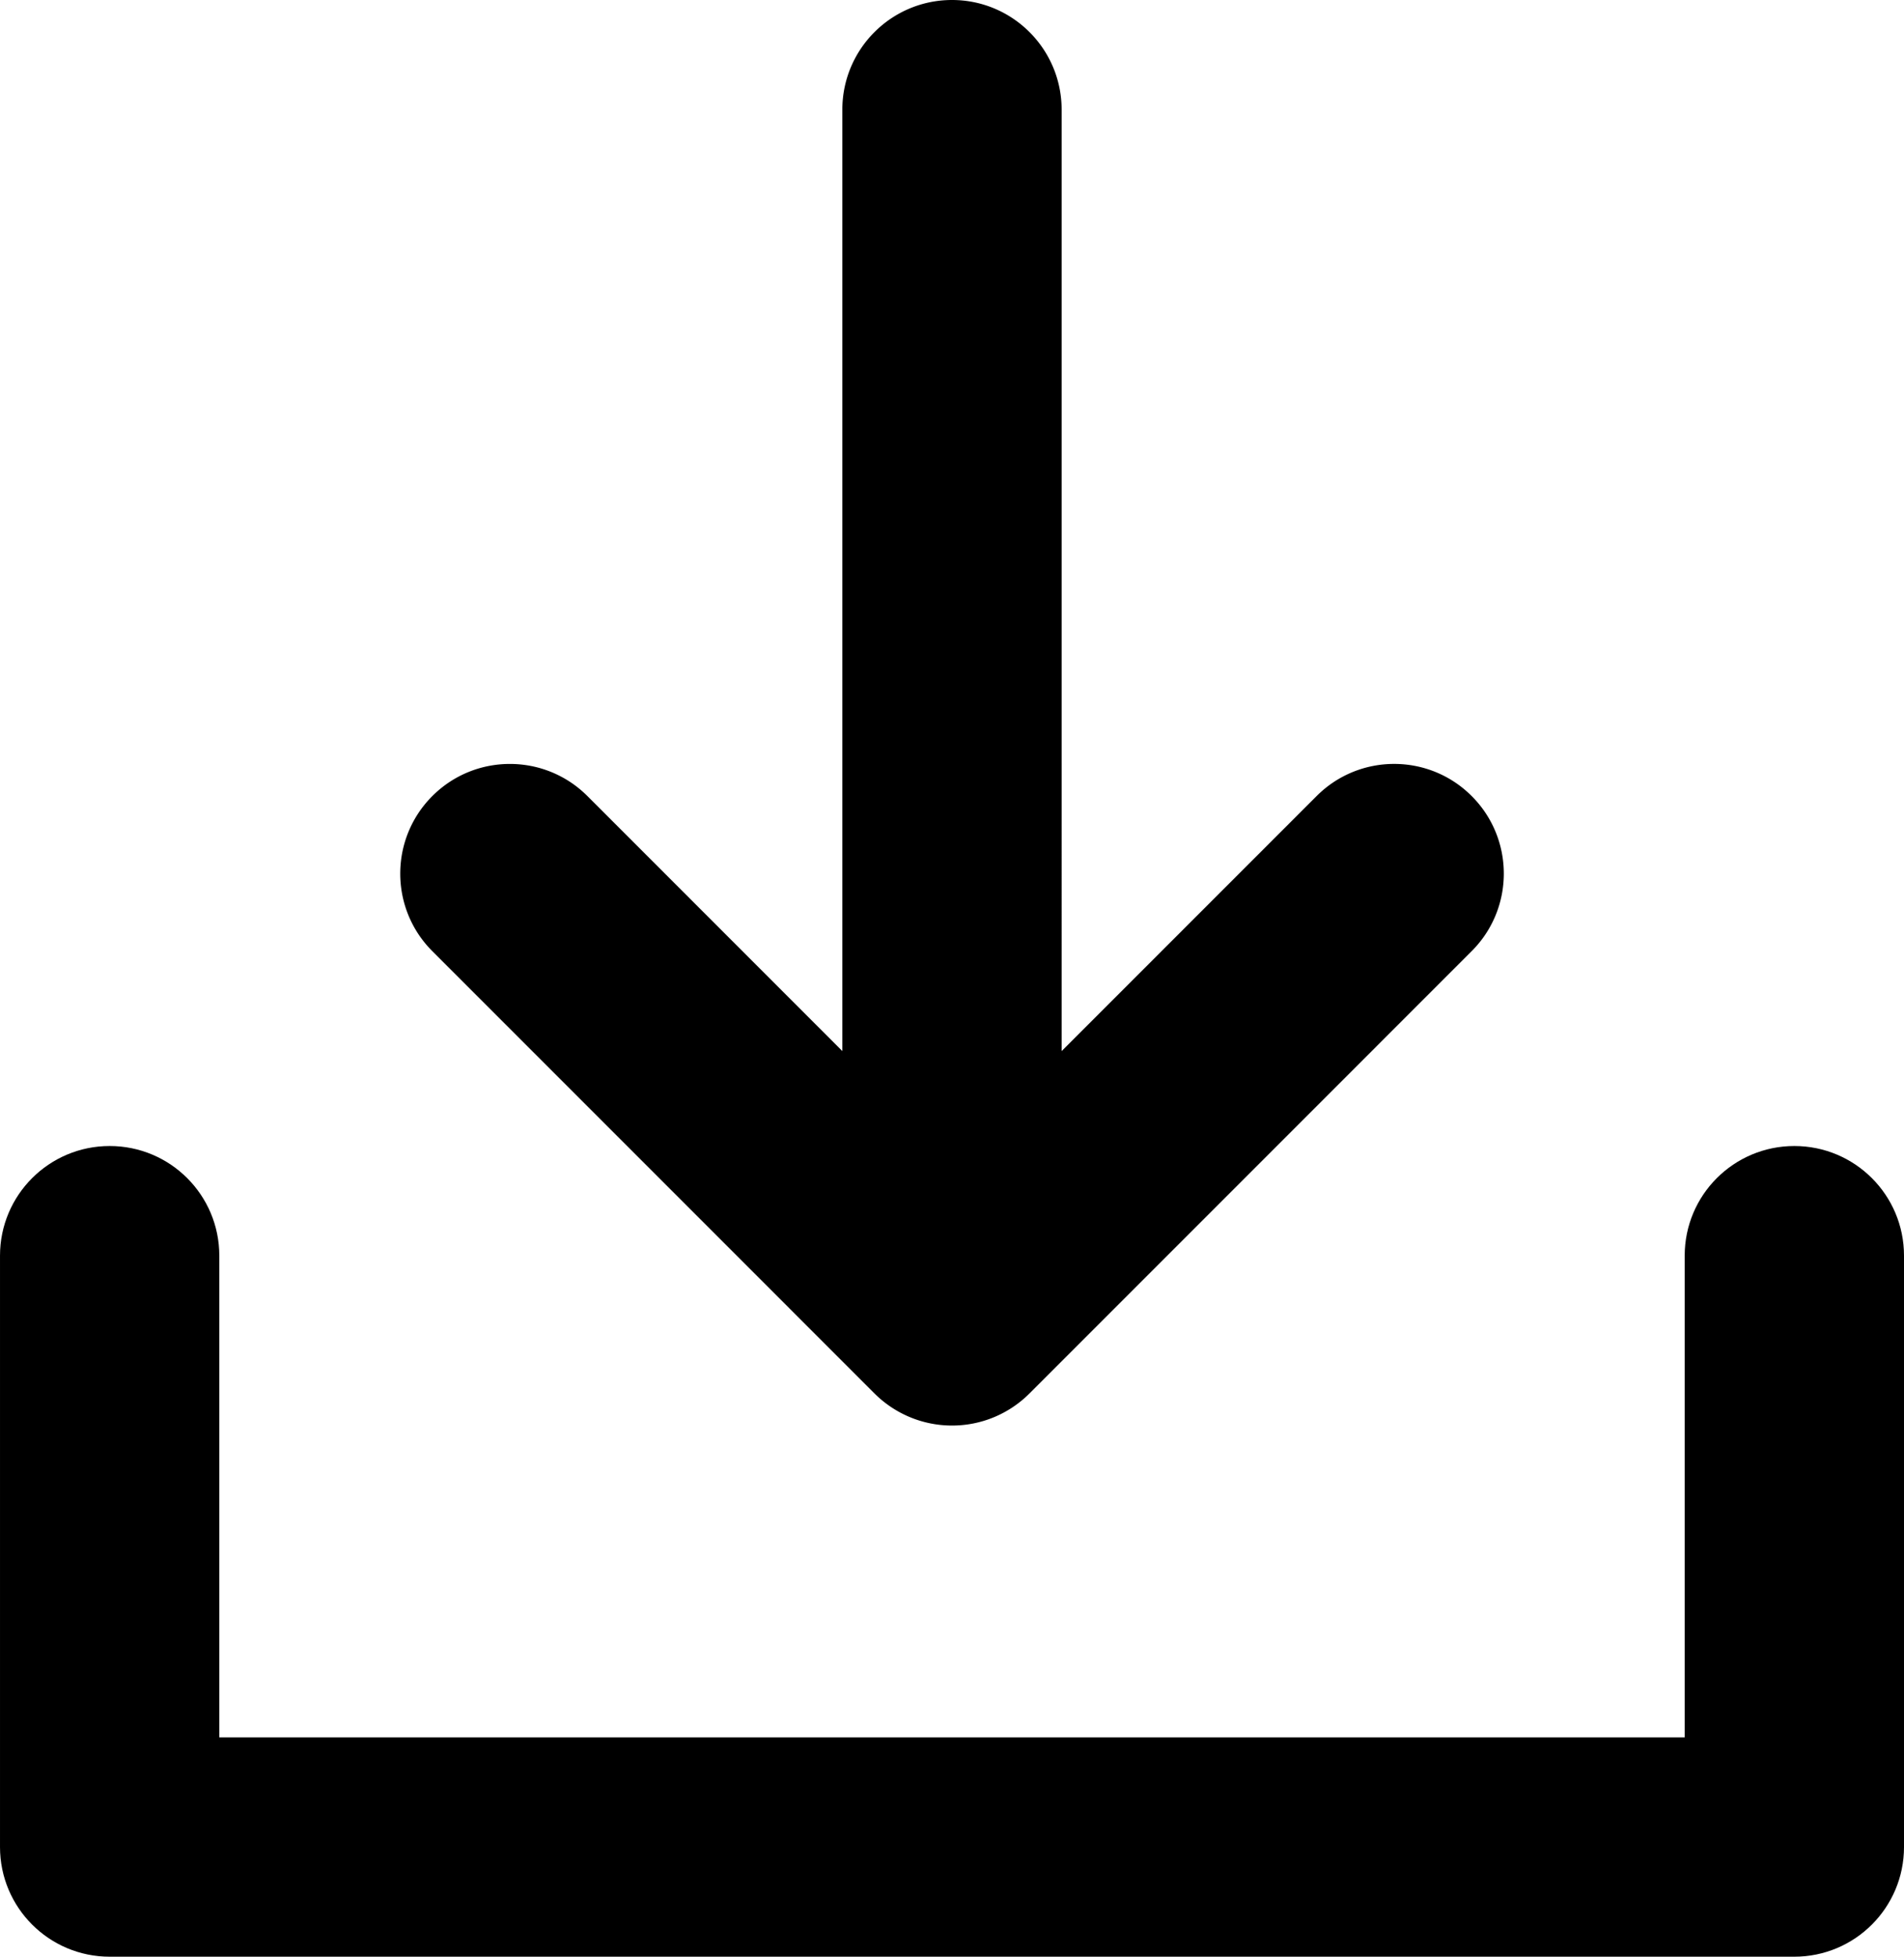 <svg xmlns="http://www.w3.org/2000/svg" width="512" height="526.05" viewBox="0.328 0 512 526.05"><path d="M482.842 308.102c-16.287 0-29.486 13.194-29.486 29.486v129.488H59.302V337.588c0-16.292-13.188-29.486-29.486-29.486C13.53 308.102.33 321.296.33 337.588v158.975c0 16.287 13.2 29.487 29.486 29.487h453.026c16.287 0 29.487-13.2 29.487-29.487V337.588c0-16.292-13.2-29.486-29.488-29.486z"/><path d="M235.473 374.613a29.506 29.506 0 0 0 20.854 8.64 29.412 29.412 0 0 0 20.845-8.64l118.903-118.905c11.518-11.51 11.518-30.18 0-41.693-11.507-11.52-30.19-11.52-41.696 0l-68.57 68.568V29.487C285.81 13.197 272.61 0 256.328 0 240.04 0 226.84 13.197 226.84 29.487v253.09l-68.55-68.557c-11.52-11.52-30.195-11.513-41.702-.006-11.507 11.52-11.507 30.19-.006 41.7l118.89 118.9z"/></svg>